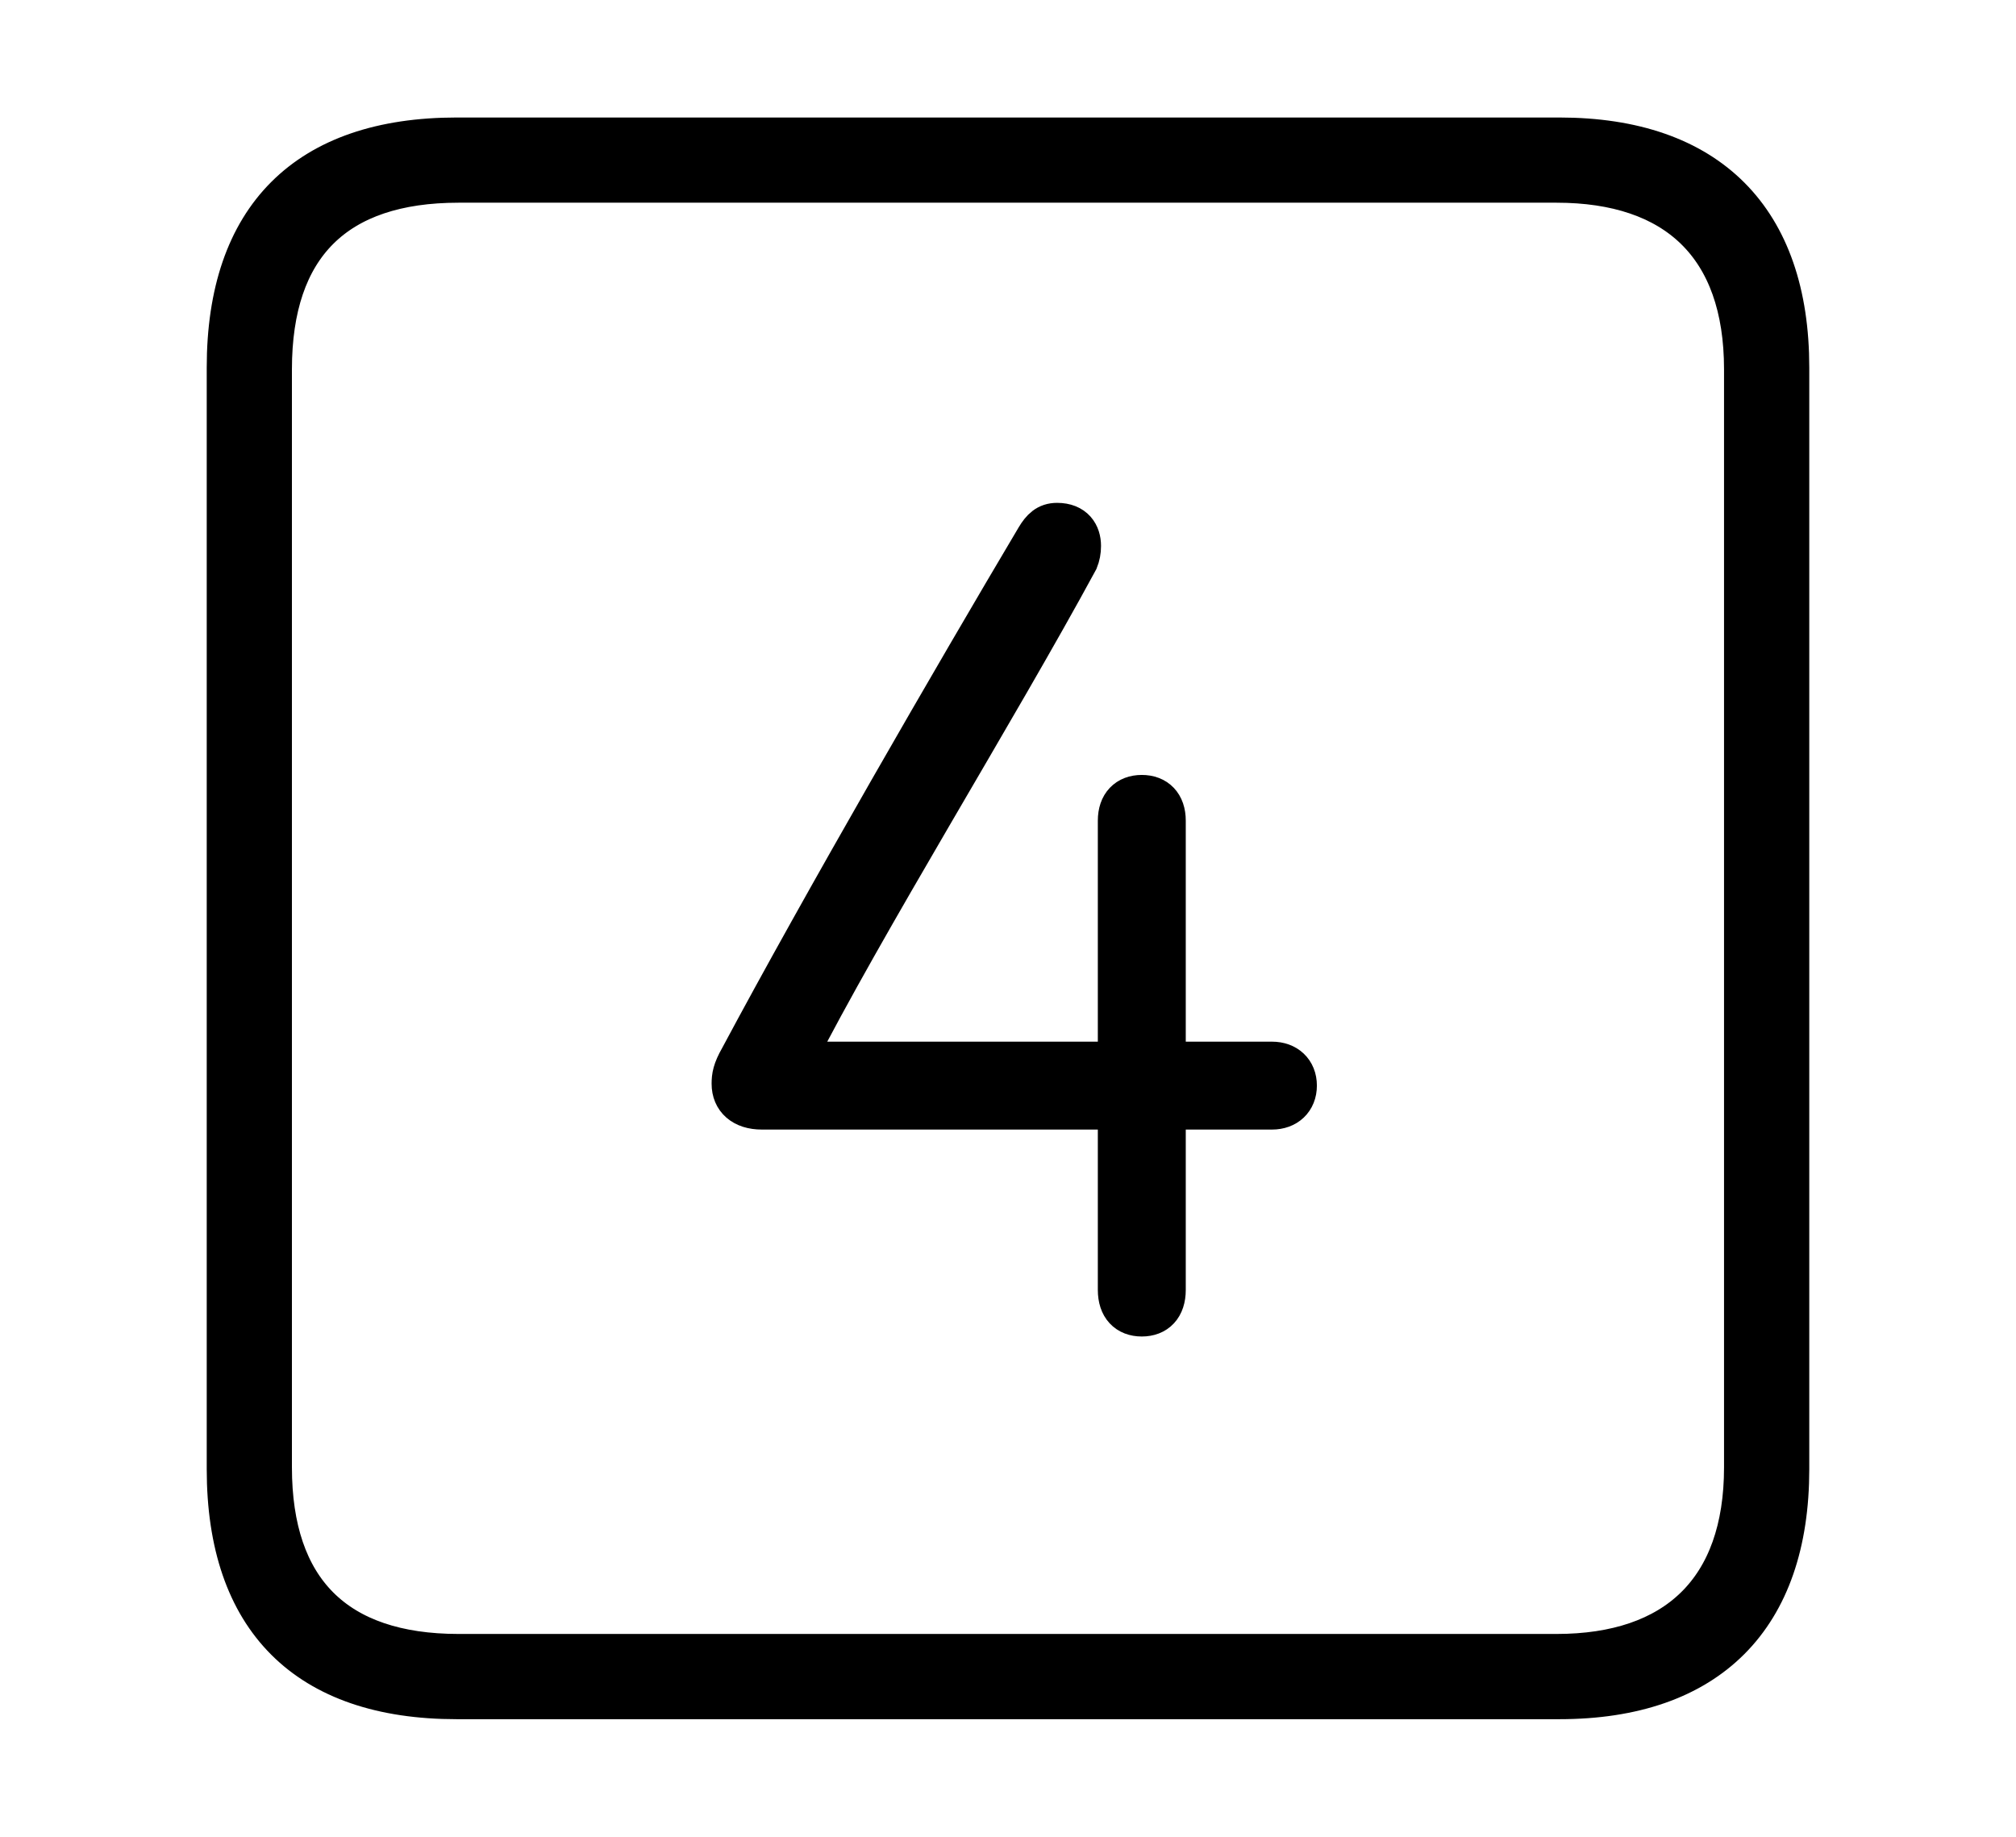 <svg width='48.555px' height='44.236px' direction='ltr' xmlns='http://www.w3.org/2000/svg' version='1.1'>
<g fill-rule='nonzero' transform='scale(1,-1) translate(0,-44.236)'>
<path fill='black' stroke='black' fill-opacity='1.0' stroke-width='1.0' d='
    M 11.0,3.33
    L 37.555,3.33
    C 41.143,3.33 43.076,5.285 43.076,8.852
    L 43.076,35.385
    C 43.076,38.951 41.143,40.906 37.555,40.906
    L 11.0,40.906
    C 7.391,40.906 5.479,38.994 5.479,35.385
    L 5.479,8.852
    C 5.479,5.242 7.391,3.33 11.0,3.33
    Z
    M 11.043,4.383
    C 8.078,4.383 6.531,5.93 6.531,8.895
    L 6.531,35.342
    C 6.531,38.328 8.078,39.854 11.043,39.854
    L 37.49,39.854
    C 40.369,39.854 42.023,38.328 42.023,35.342
    L 42.023,8.895
    C 42.023,5.93 40.369,4.383 37.49,4.383
    Z
    M 17.639,18.133
    C 17.639,17.768 17.896,17.531 18.348,17.531
    L 26.941,17.531
    L 26.941,13.17
    C 26.941,12.762 27.156,12.547 27.5,12.547
    C 27.844,12.547 28.059,12.762 28.059,13.17
    L 28.059,17.531
    L 30.637,17.531
    C 30.98,17.531 31.217,17.746 31.217,18.09
    C 31.217,18.434 30.98,18.648 30.637,18.648
    L 28.059,18.648
    L 28.059,24.471
    C 28.059,24.857 27.844,25.072 27.5,25.072
    C 27.156,25.072 26.941,24.857 26.941,24.471
    L 26.941,18.648
    L 19.1,18.648
    C 20.818,22.021 23.998,27.135 25.953,30.744
    C 25.996,30.852 26.018,30.959 26.018,31.088
    C 26.018,31.367 25.867,31.625 25.459,31.625
    C 25.223,31.625 25.094,31.496 24.965,31.281
    C 22.988,27.951 19.83,22.494 17.832,18.756
    C 17.66,18.455 17.639,18.305 17.639,18.133
    Z
' />
</g>
</svg>